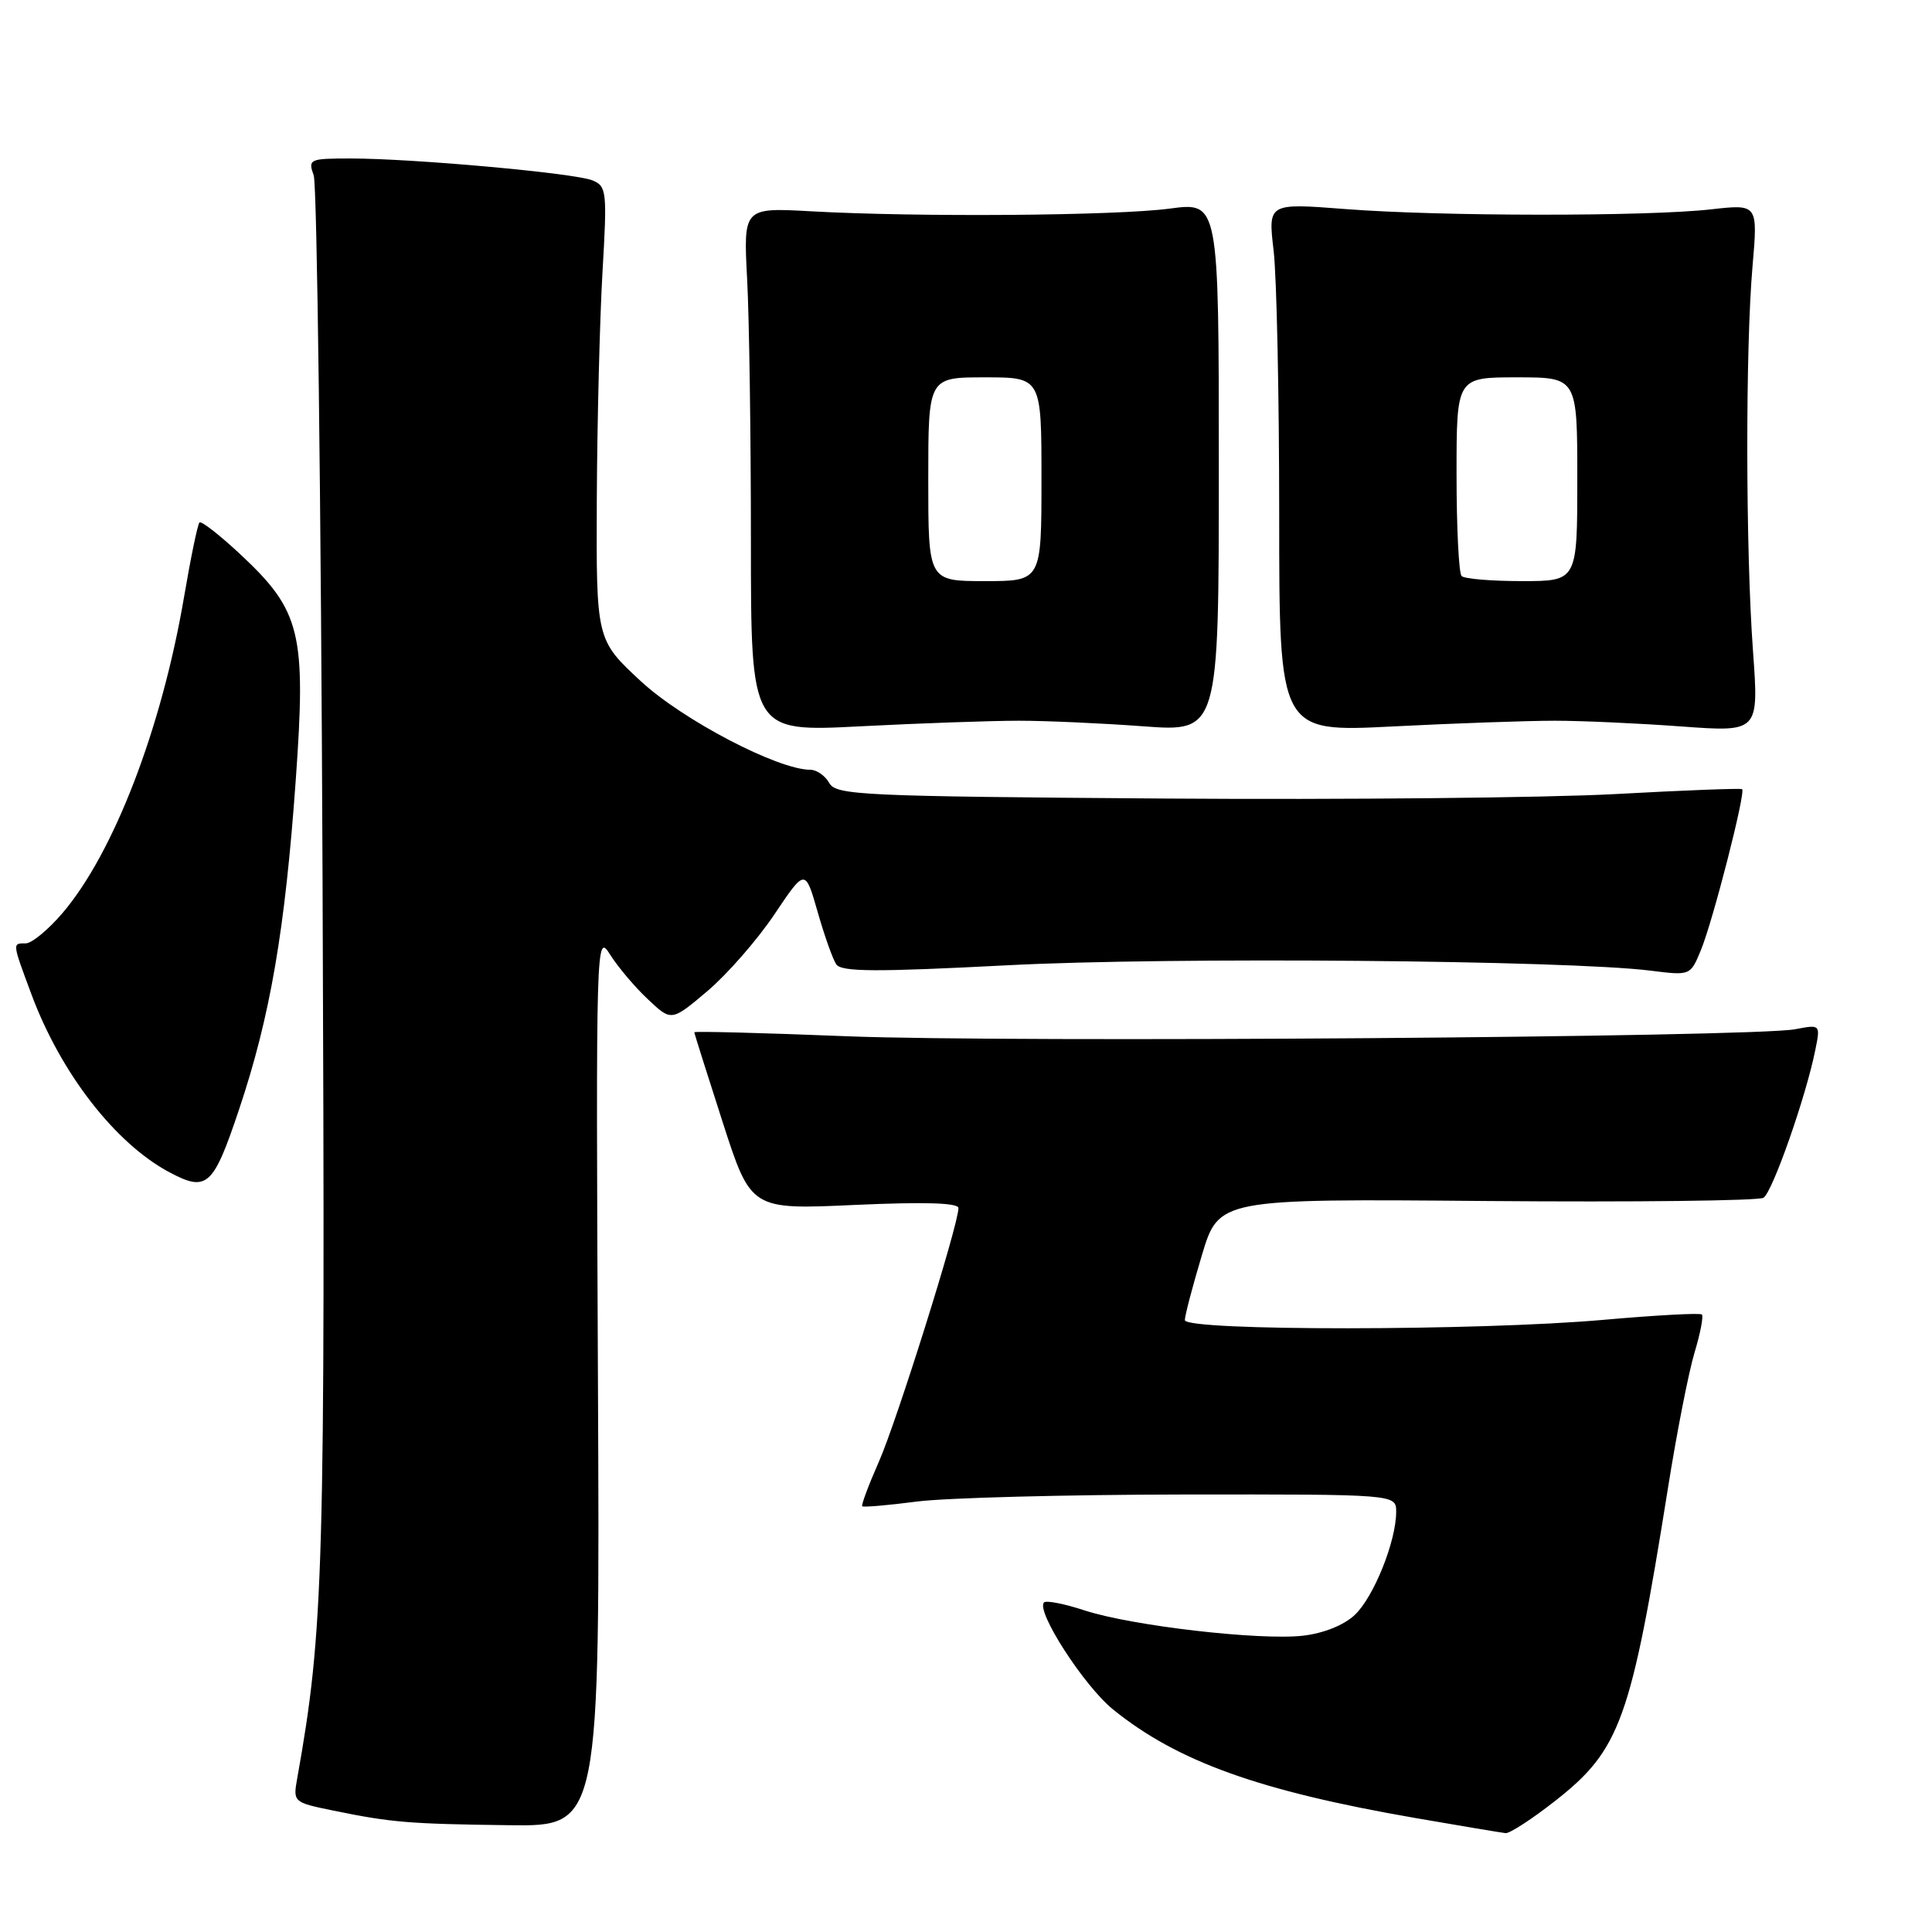 <?xml version="1.0" encoding="UTF-8" standalone="no"?>
<!DOCTYPE svg PUBLIC "-//W3C//DTD SVG 1.1//EN" "http://www.w3.org/Graphics/SVG/1.1/DTD/svg11.dtd" >
<svg xmlns="http://www.w3.org/2000/svg" xmlns:xlink="http://www.w3.org/1999/xlink" version="1.1" viewBox="0 0 256 256">
 <g >
 <path fill="currentColor"
d=" M 206.09 238.61 C 214.69 231.86 216.11 227.92 221.01 197.20 C 222.17 189.88 223.76 181.80 224.53 179.24 C 225.30 176.69 225.74 174.41 225.51 174.18 C 225.28 173.95 219.44 174.27 212.53 174.88 C 195.96 176.36 157.00 176.38 157.00 174.92 C 157.00 174.33 158.01 170.47 159.25 166.34 C 161.50 158.84 161.50 158.84 197.00 159.14 C 216.53 159.30 233.03 159.11 233.67 158.71 C 234.86 157.97 239.30 145.31 240.54 139.12 C 241.22 135.74 241.22 135.74 237.86 136.38 C 232.22 137.44 133.81 138.17 112.25 137.31 C 101.11 136.86 92.00 136.63 92.00 136.78 C 92.00 136.93 93.69 142.28 95.75 148.67 C 99.50 160.29 99.50 160.29 113.25 159.66 C 122.55 159.24 127.00 159.38 127.00 160.08 C 127.00 162.28 118.82 188.35 116.45 193.70 C 115.09 196.78 114.10 199.43 114.25 199.59 C 114.41 199.74 117.67 199.46 121.52 198.96 C 125.36 198.47 141.21 198.05 156.75 198.03 C 185.00 198.00 185.00 198.00 185.00 200.32 C 185.00 204.23 182.03 211.62 179.51 213.99 C 178.06 215.35 175.37 216.43 172.64 216.74 C 166.88 217.39 149.90 215.42 143.69 213.38 C 141.04 212.51 138.63 212.04 138.34 212.33 C 137.22 213.45 143.62 223.37 147.47 226.50 C 155.99 233.40 166.81 237.30 187.50 240.89 C 193.55 241.94 198.95 242.84 199.50 242.90 C 200.05 242.95 203.01 241.03 206.09 238.61 Z  M 79.23 182.75 C 78.96 124.25 78.98 123.54 80.85 126.50 C 81.89 128.15 84.15 130.82 85.86 132.42 C 88.97 135.35 88.97 135.35 93.74 131.32 C 96.36 129.10 100.34 124.54 102.60 121.18 C 106.69 115.08 106.69 115.08 108.33 120.79 C 109.22 123.93 110.34 127.07 110.80 127.77 C 111.48 128.79 115.96 128.81 133.57 127.90 C 154.97 126.78 207.66 127.23 218.74 128.62 C 223.98 129.28 223.99 129.27 225.38 125.89 C 226.98 122.01 231.34 104.97 230.84 104.57 C 230.65 104.43 223.07 104.72 214.00 105.22 C 204.93 105.71 178.01 105.98 154.18 105.81 C 114.15 105.52 110.78 105.37 109.88 103.75 C 109.34 102.79 108.22 102.00 107.38 102.00 C 103.08 102.00 90.49 95.42 84.92 90.27 C 79.00 84.78 79.00 84.78 79.08 66.14 C 79.13 55.89 79.47 42.38 79.83 36.11 C 80.46 25.34 80.39 24.68 78.50 23.90 C 76.17 22.94 54.75 21.00 46.46 21.00 C 40.98 21.00 40.80 21.09 41.57 23.25 C 42.01 24.49 42.54 66.45 42.74 116.49 C 43.11 208.61 42.91 215.86 39.38 235.66 C 38.82 238.78 38.87 238.83 44.16 239.91 C 51.86 241.49 54.15 241.68 67.50 241.85 C 79.50 242.00 79.50 242.00 79.23 182.75 Z  M 31.68 147.00 C 35.81 134.68 37.77 123.26 39.19 103.34 C 40.58 83.90 39.86 80.94 31.89 73.49 C 29.13 70.91 26.67 68.99 26.43 69.23 C 26.19 69.47 25.27 73.91 24.39 79.09 C 21.41 96.57 15.06 113.06 8.26 121.01 C 6.38 123.21 4.20 125.00 3.42 125.00 C 1.62 125.00 1.60 124.85 4.15 131.71 C 8.04 142.20 15.29 151.54 22.50 155.36 C 27.43 157.97 28.26 157.21 31.68 147.00 Z  M 135.00 95.50 C 138.57 95.50 146.00 95.83 151.50 96.24 C 161.50 96.98 161.50 96.98 161.50 61.88 C 161.50 26.77 161.50 26.77 155.00 27.64 C 147.86 28.59 121.64 28.79 107.50 28.00 C 98.50 27.50 98.50 27.50 99.00 37.00 C 99.28 42.23 99.50 57.86 99.50 71.74 C 99.50 96.99 99.50 96.99 114.00 96.24 C 121.97 95.83 131.43 95.50 135.00 95.50 Z  M 206.00 95.50 C 209.57 95.50 217.13 95.84 222.78 96.26 C 233.06 97.01 233.06 97.01 232.28 86.26 C 231.30 72.80 231.27 46.14 232.22 35.27 C 232.93 27.04 232.93 27.04 226.72 27.74 C 218.25 28.70 190.77 28.68 178.26 27.70 C 168.02 26.91 168.02 26.91 168.76 33.20 C 169.17 36.67 169.50 52.44 169.50 68.26 C 169.50 97.02 169.50 97.02 184.50 96.26 C 192.75 95.84 202.43 95.50 206.00 95.50 Z  M 123.00 63.50 C 123.00 50.00 123.00 50.00 130.50 50.00 C 138.00 50.00 138.00 50.00 138.00 63.50 C 138.00 77.00 138.00 77.00 130.50 77.00 C 123.00 77.00 123.00 77.00 123.00 63.50 Z  M 193.67 76.33 C 193.30 75.97 193.00 69.89 193.00 62.83 C 193.00 50.00 193.00 50.00 201.00 50.00 C 209.00 50.00 209.00 50.00 209.00 63.50 C 209.00 77.00 209.00 77.00 201.67 77.00 C 197.63 77.00 194.03 76.70 193.67 76.33 Z "/>
</g>
</svg>